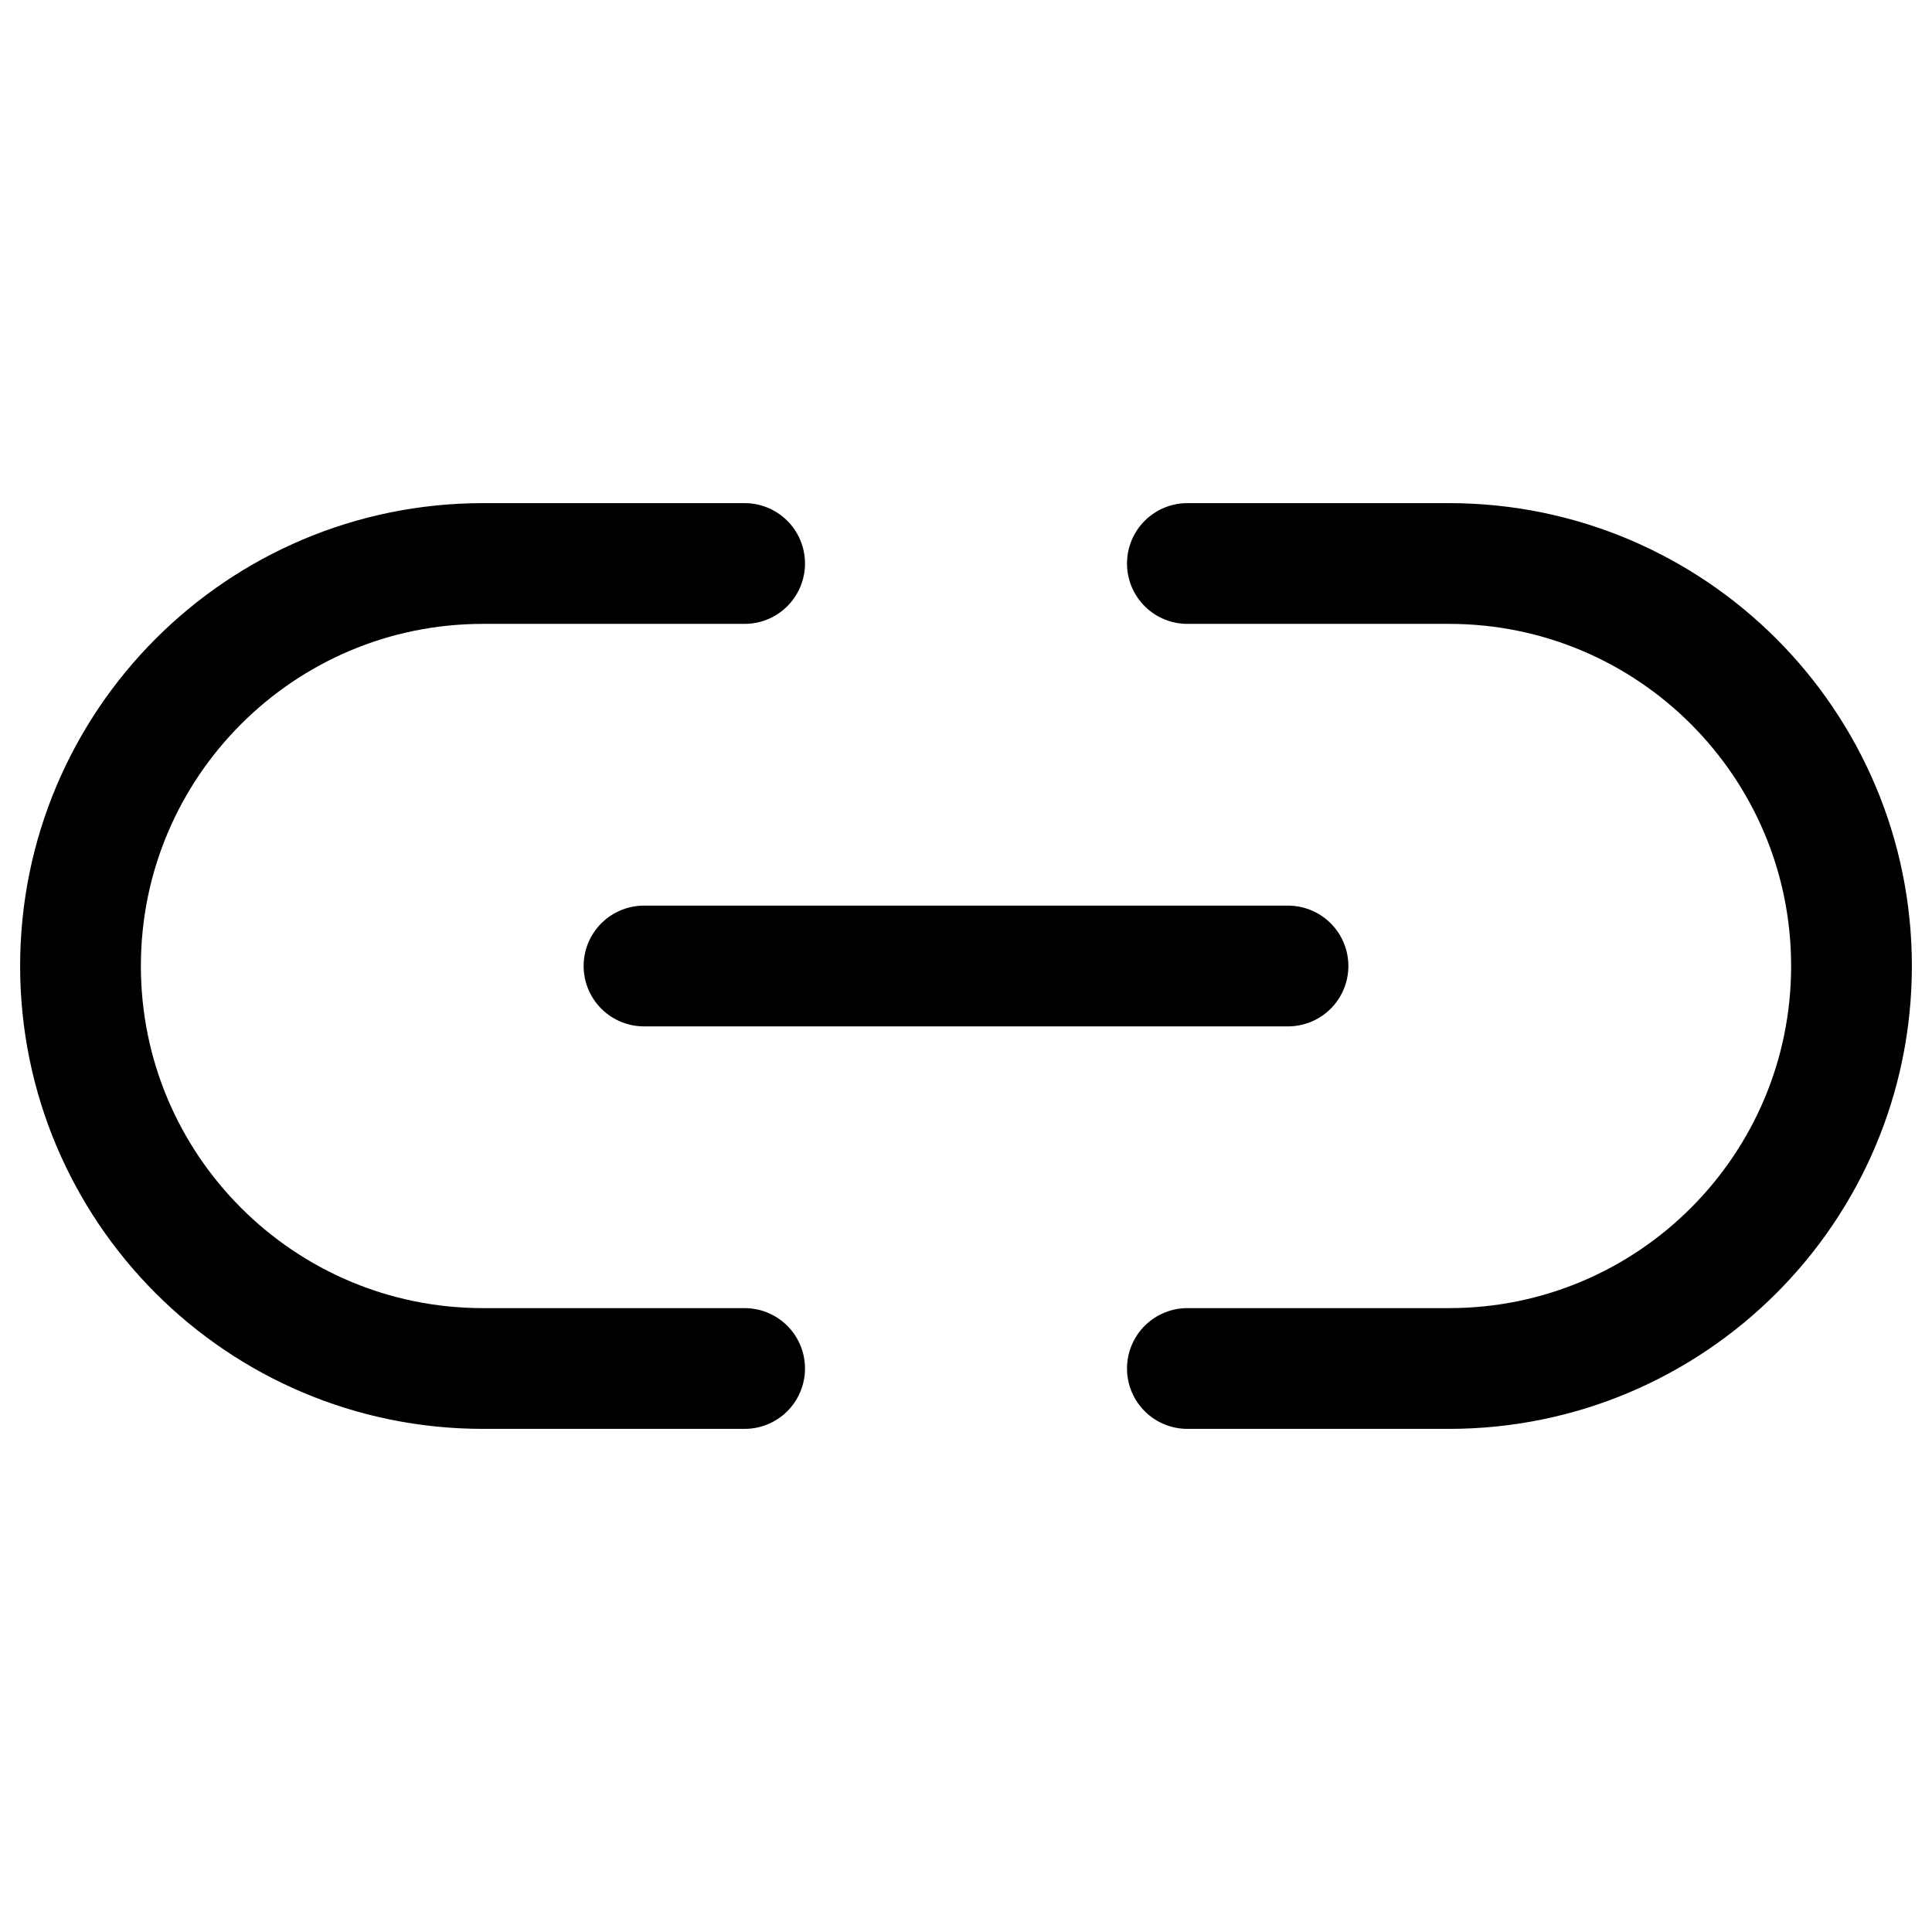 <svg width="24" height="24" viewBox="0 0 24 24" fill="none" xmlns="http://www.w3.org/2000/svg">
<path d="M9.25 7H6C3.239 7 1 9.239 1 12C1 14.761 3.239 17 6 17H9.25M14.75 7H18C20.761 7 23 9.239 23 12C23 14.761 20.761 17 18 17H14.75M8 12L16 12" stroke="black" stroke-width="1.5" stroke-linecap="round" stroke-linejoin="round"/>
</svg>
